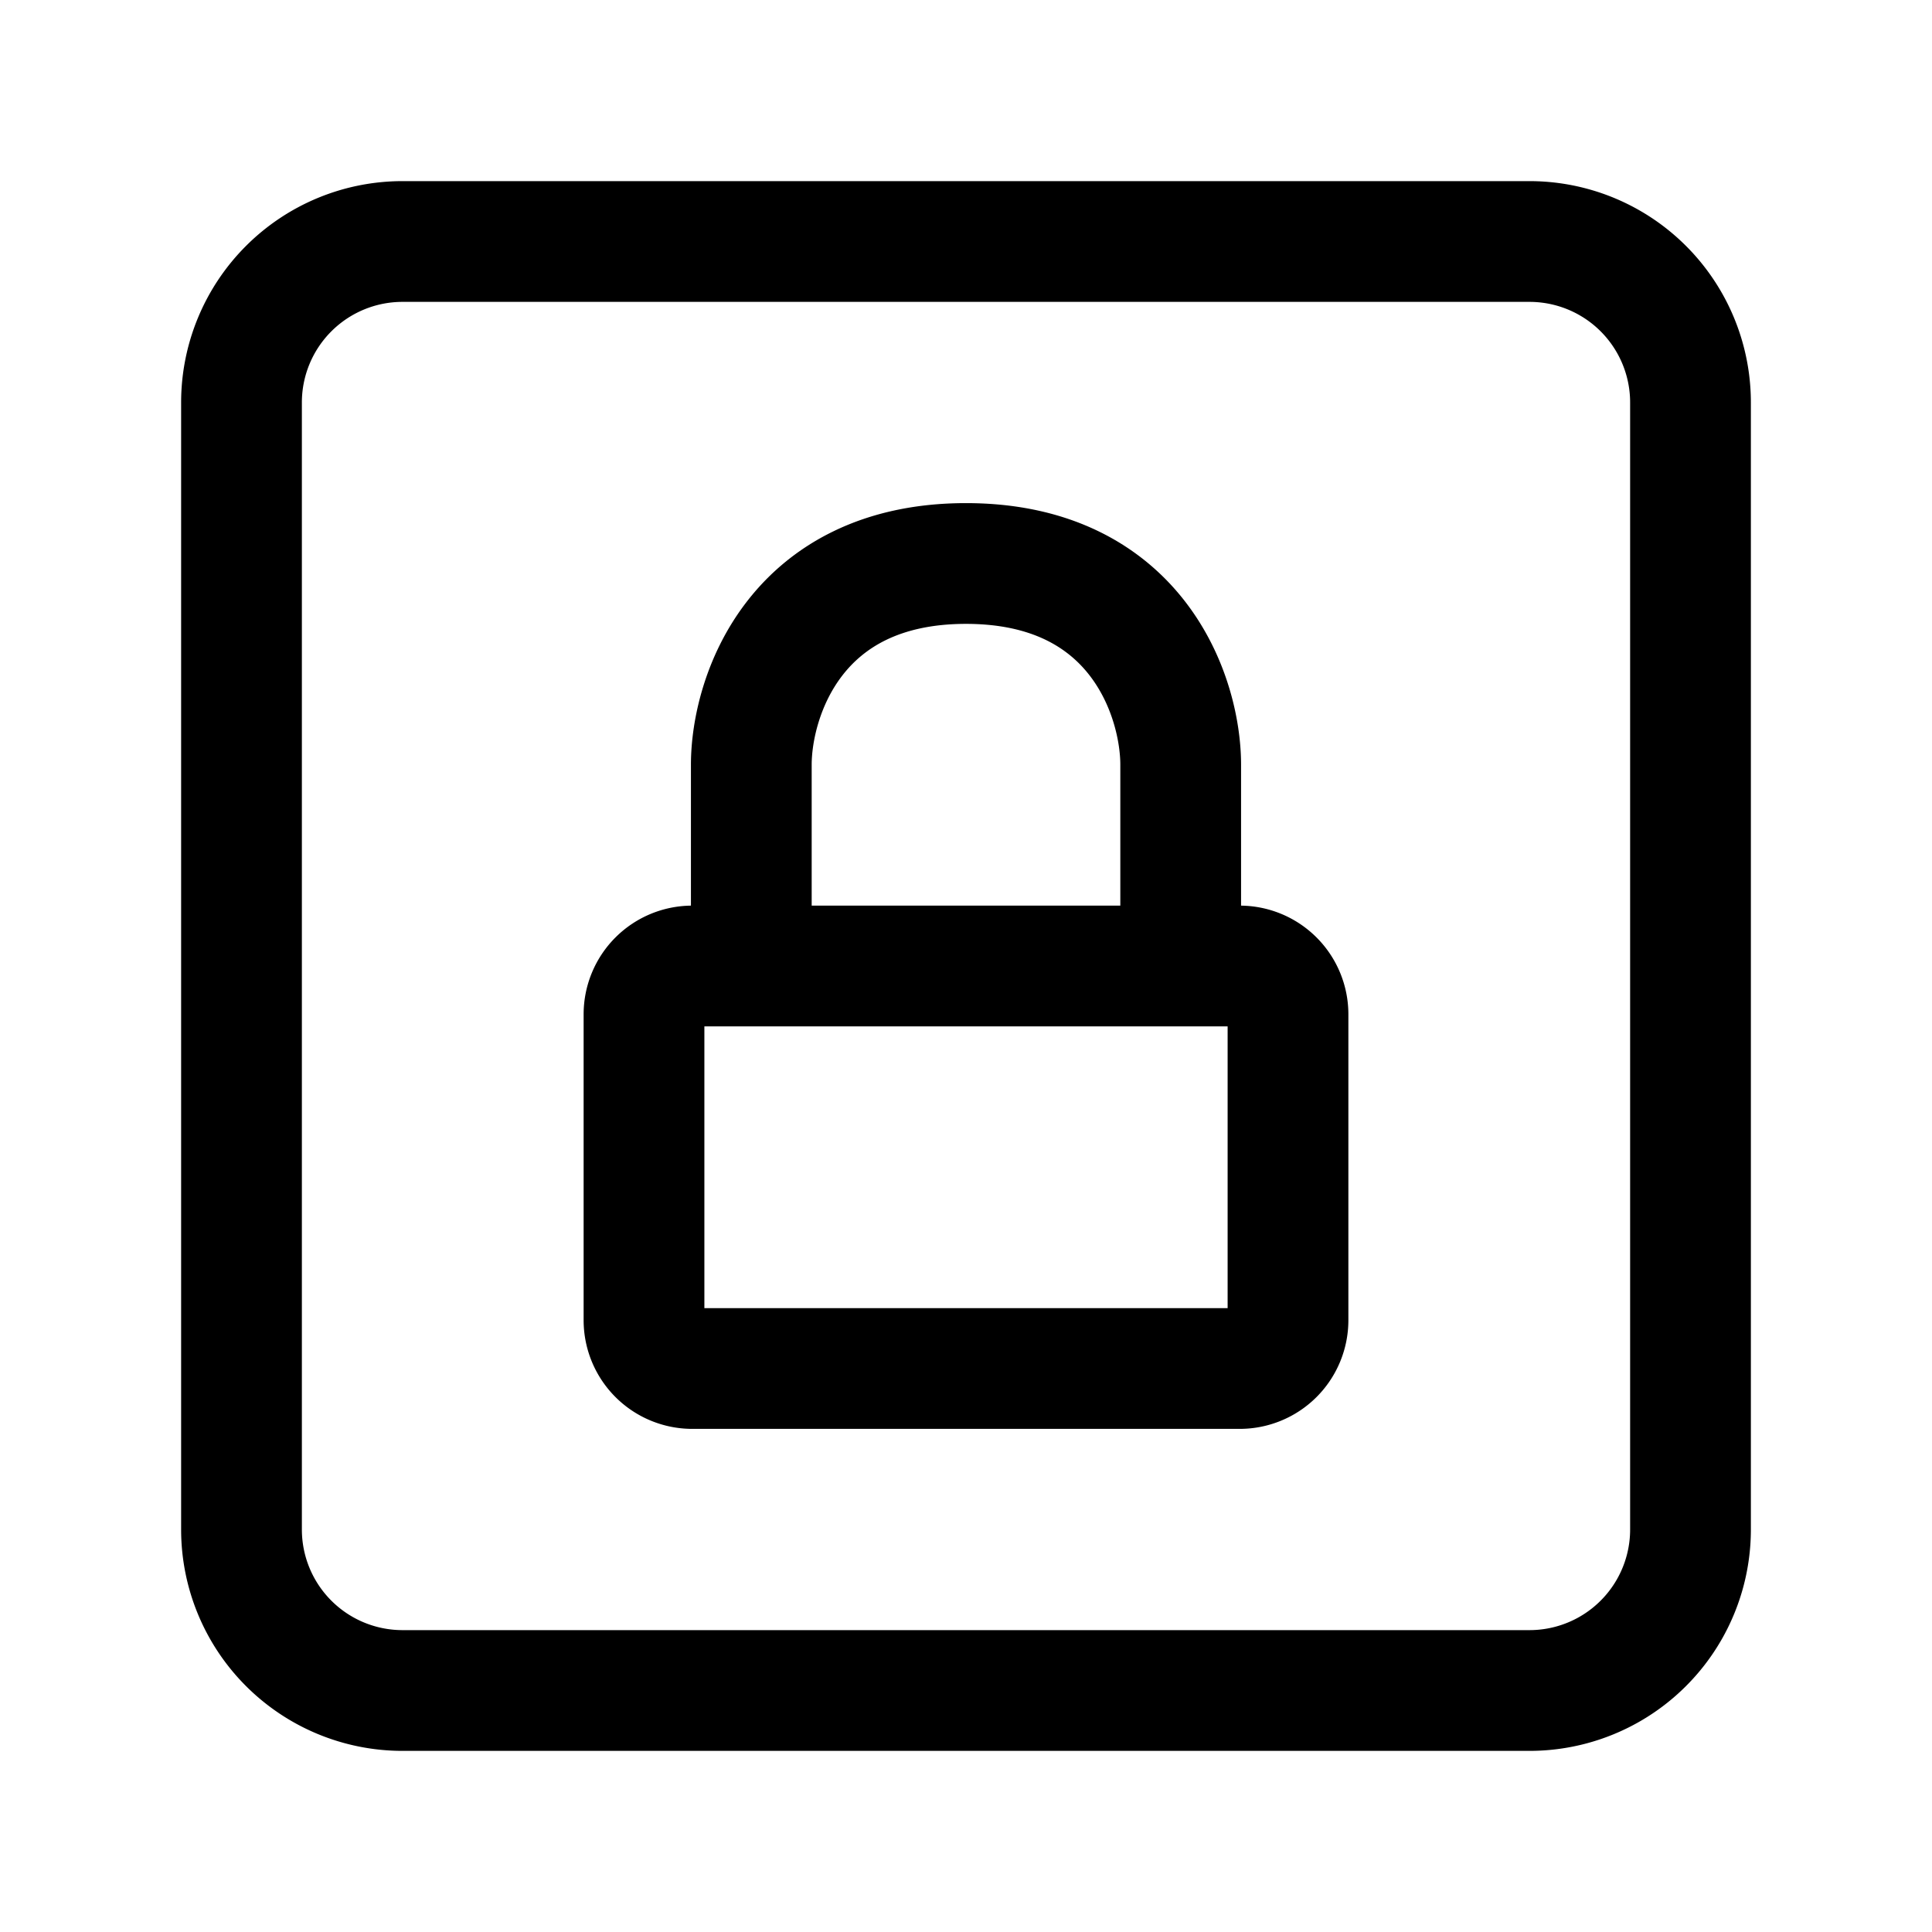 <svg xmlns="http://www.w3.org/2000/svg" xmlns:xlink="http://www.w3.org/1999/xlink" aria-hidden="true" role="img" class="iconify iconify--iconoir" width="1em" height="1em" preserveAspectRatio="xMidYMid meet" viewBox="0 0 24 24"><g fill="none" stroke="currentColor" stroke-width="1.5"><path stroke-linecap="round" stroke-linejoin="round" d="M14.667 12h.733a.6.6 0 0 1 .6.6v3.8a.6.6 0 0 1-.6.6H8.6a.6.6 0 0 1-.6-.6v-3.8a.6.6 0 0 1 .6-.6h.733m5.334 0V9.5c0-.833-.534-2.5-2.667-2.5S9.333 8.667 9.333 9.5V12m5.334 0H9.333"></path><path d="M3 19V5a2 2 0 0 1 2-2h14a2 2 0 0 1 2 2v14a2 2 0 0 1-2 2H5a2 2 0 0 1-2-2Z"></path></g></svg>